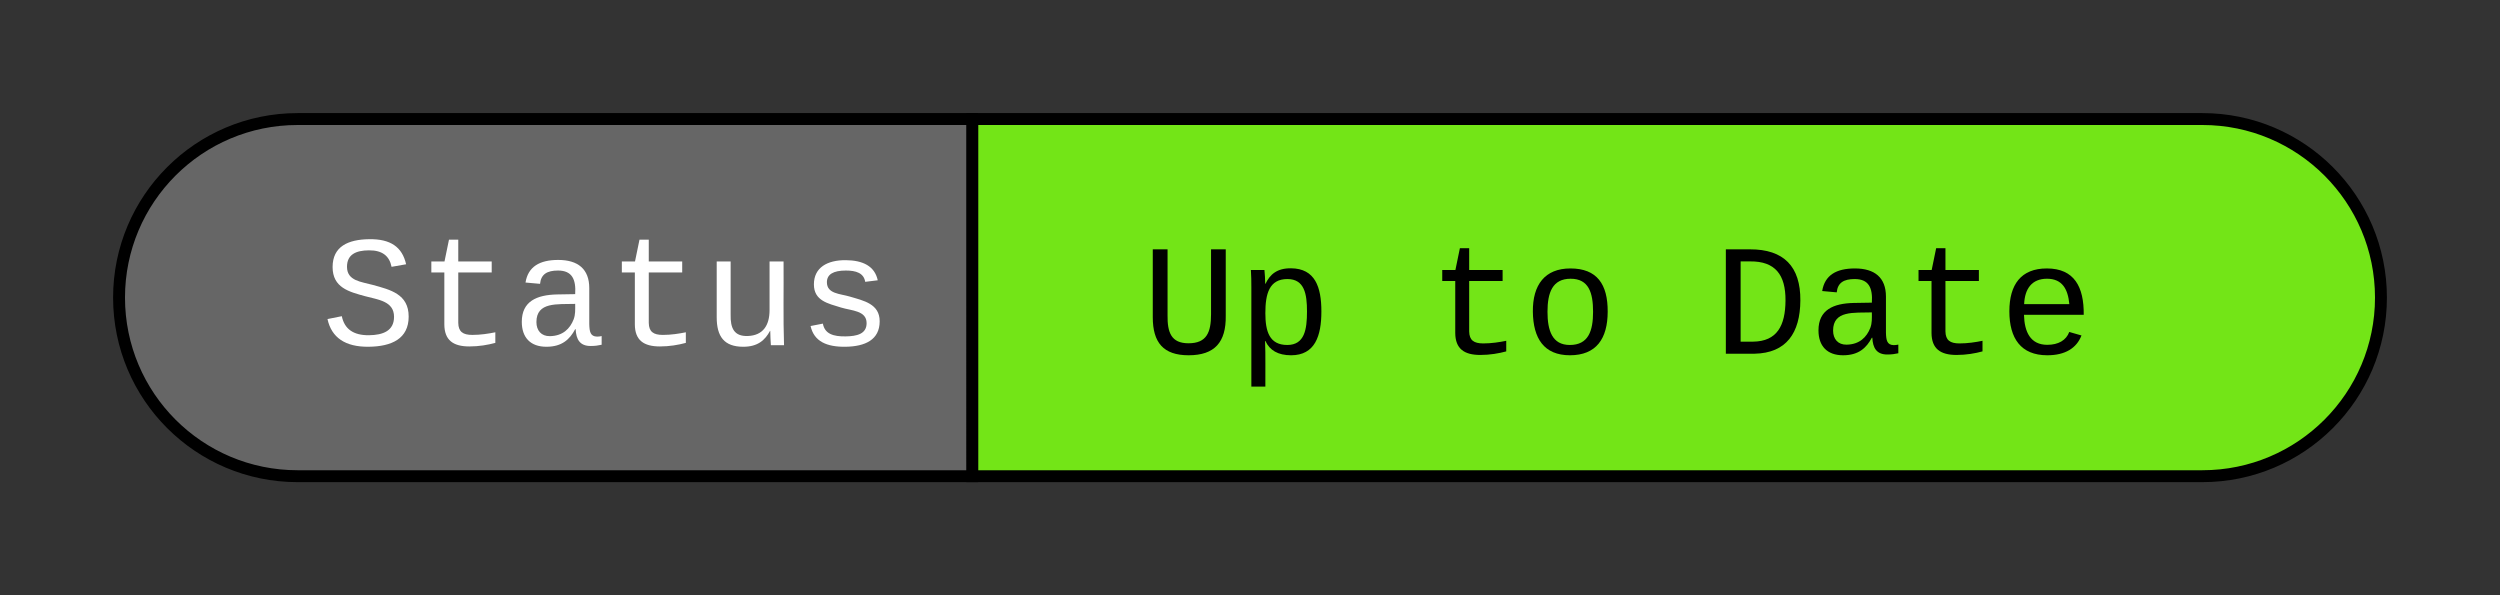 <svg xmlns="http://www.w3.org/2000/svg" xmlns:xlink="http://www.w3.org/1999/xlink" xmlns:lucid="lucid" width="420" height="100"><rect width="100%" height="100%" fill="#333333" stroke="none"/><g transform="translate(-60 -60)" lucid:page-tab-id="0_0"><path d="M223.33 80H430c16.57 0 30 13.43 30 30s-13.43 30-30 30H223.33z" stroke="#000" stroke-width="2" fill="#73e517"/><path d="M223.33 140H110c-16.57 0-30-13.43-30-30s13.43-30 30-30h113.33z" stroke="#000" stroke-width="2" fill="#666"/><path d="M100 80h123.33v60H100z" stroke="#000" stroke-opacity="0" stroke-width="2" fill="#fff" fill-opacity="0"/><use xlink:href="#a" transform="matrix(1,0,0,1,105,85) translate(8.992 32.995)"/><path d="M223.33 81.93H440V140H223.33z" stroke="#000" stroke-opacity="0" stroke-width="2" fill-opacity="0"/><use xlink:href="#b" transform="matrix(1,0,0,1,228.333,86.93) translate(23.487 32.495)"/><use xlink:href="#c" transform="matrix(1,0,0,1,228.333,86.93) translate(71.495 32.495)"/><use xlink:href="#d" transform="matrix(1,0,0,1,228.333,86.93) translate(119.503 32.495)"/><defs><path fill="#fff" d="M614-1226c-167 1-283 53-283 213 0 183 186 193 334 234 230 63 463 120 463 409 0 286-219 387-518 390C309 23 131-98 79-338l185-37c34 165 149 248 351 246 184-2 324-58 324-238 0-203-207-221-372-266-210-57-422-111-422-377 0-267 201-356 470-360 279-5 430 101 480 324l-188 33c-28-141-121-215-293-213" id="e"/><path fill="#fff" d="M682 16c-209 0-323-80-324-285v-671H190v-142h170l58-282h120v282h432v142H538v652c2 114 60 155 182 155 106 0 209-16 297-34v137C921-4 806 16 682 16" id="f"/><path fill="#fff" d="M1000-272c3 95 12 159 101 161 21 0 41-3 59-7V-6c-44 10-86 16-139 16-141 2-191-84-197-217h-6C748-76 648 20 446 20c-207 0-318-120-318-322 0-266 194-348 454-354l236-4c12-191-40-305-222-305-140 0-220 47-232 172l-188-17c33-204 181-292 423-292 255 0 401 118 401 364v466zm-683-27c0 109 63 184 175 182 166-3 259-96 306-217 24-65 20-120 20-200-232 7-501-28-501 235" id="g"/><path fill="#fff" d="M528 20c-247 0-343-132-343-381v-721h180v686c-4 177 45 284 224 277 194-8 279-136 279-336v-627h181c3 360-6 732 6 1082H885c-4-54-7-126-8-185h-3C809-64 714 20 528 20" id="h"/><path fill="#fff" d="M873-819c-18-114-119-146-250-146-163 0-245 50-245 151 0 151 170 148 294 185 182 54 388 94 388 320 0 240-189 325-439 329-245 4-410-69-454-268l159-31c24 133 136 168 295 165 144-2 270-31 270-171 0-164-195-160-331-202-167-52-350-87-350-299 0-218 173-315 413-313 220 2 373 77 412 260" id="i"/><g id="a"><use transform="matrix(0.013,0,0,0.013,0,0)" xlink:href="#e"/><use transform="matrix(0.013,0,0,0.013,16.003,0)" xlink:href="#f"/><use transform="matrix(0.013,0,0,0.013,32.005,0)" xlink:href="#g"/><use transform="matrix(0.013,0,0,0.013,48.008,0)" xlink:href="#f"/><use transform="matrix(0.013,0,0,0.013,64.01,0)" xlink:href="#h"/><use transform="matrix(0.013,0,0,0.013,80.013,0)" xlink:href="#i"/></g><path d="M604-135c236 0 291-142 291-376v-838h190v859c5 340-142 510-480 510-326 0-463-164-463-492v-877h191v851c-3 222 46 363 271 363" id="j"/><path d="M698-1104c312 3 392 244 392 558 0 315-82 566-392 566-169 0-277-65-331-184h-5c8 188 2 394 4 589H185V-858c0-76-1-156-6-224h175c6 52 9 120 10 178h4c58-122 150-202 330-200zm-49 991c225 0 255-203 255-433 0-225-32-419-253-419-236 0-285 192-285 441 0 237 53 411 283 411" id="k"/><g id="b"><use transform="matrix(0.013,0,0,0.013,0,0)" xlink:href="#j"/><use transform="matrix(0.013,0,0,0.013,16.003,0)" xlink:href="#k"/></g><path d="M682 16c-209 0-323-80-324-285v-671H190v-142h170l58-282h120v282h432v142H538v652c2 114 60 155 182 155 106 0 209-16 297-34v137C921-4 806 16 682 16" id="l"/><path d="M615-1102c343 0 484 203 482 560-1 347-147 562-488 562-336 0-475-219-479-562-4-349 156-560 485-560zm-8 989c240 0 301-180 301-429 0-245-55-427-290-427-236 0-299 181-299 427 0 243 61 429 288 429" id="m"/><g id="c"><use transform="matrix(0.013,0,0,0.013,0,0)" xlink:href="#l"/><use transform="matrix(0.013,0,0,0.013,16.003,0)" xlink:href="#m"/></g><path d="M473-1349c438-1 655 221 652 661C1122-268 945-8 532 0H162v-1349h311zm42 1193c308-4 416-205 418-532 2-330-131-509-459-505H353v1037h162" id="n"/><path d="M1000-272c3 95 12 159 101 161 21 0 41-3 59-7V-6c-44 10-86 16-139 16-141 2-191-84-197-217h-6C748-76 648 20 446 20c-207 0-318-120-318-322 0-266 194-348 454-354l236-4c12-191-40-305-222-305-140 0-220 47-232 172l-188-17c33-204 181-292 423-292 255 0 401 118 401 364v466zm-683-27c0 109 63 184 175 182 166-3 259-96 306-217 24-65 20-120 20-200-232 7-501-28-501 235" id="o"/><path d="M617-1102c355 0 481 238 477 599H322c5 222 84 388 301 388 144 0 244-59 284-166l158 45C1002-72 854 20 623 20c-342 0-490-220-490-568 0-346 151-554 484-554zm291 461c-18-192-90-328-289-328-194 0-287 128-295 328h584" id="p"/><g id="d"><use transform="matrix(0.013,0,0,0.013,0,0)" xlink:href="#n"/><use transform="matrix(0.013,0,0,0.013,16.003,0)" xlink:href="#o"/><use transform="matrix(0.013,0,0,0.013,32.005,0)" xlink:href="#l"/><use transform="matrix(0.013,0,0,0.013,48.008,0)" xlink:href="#p"/></g></defs></g></svg>